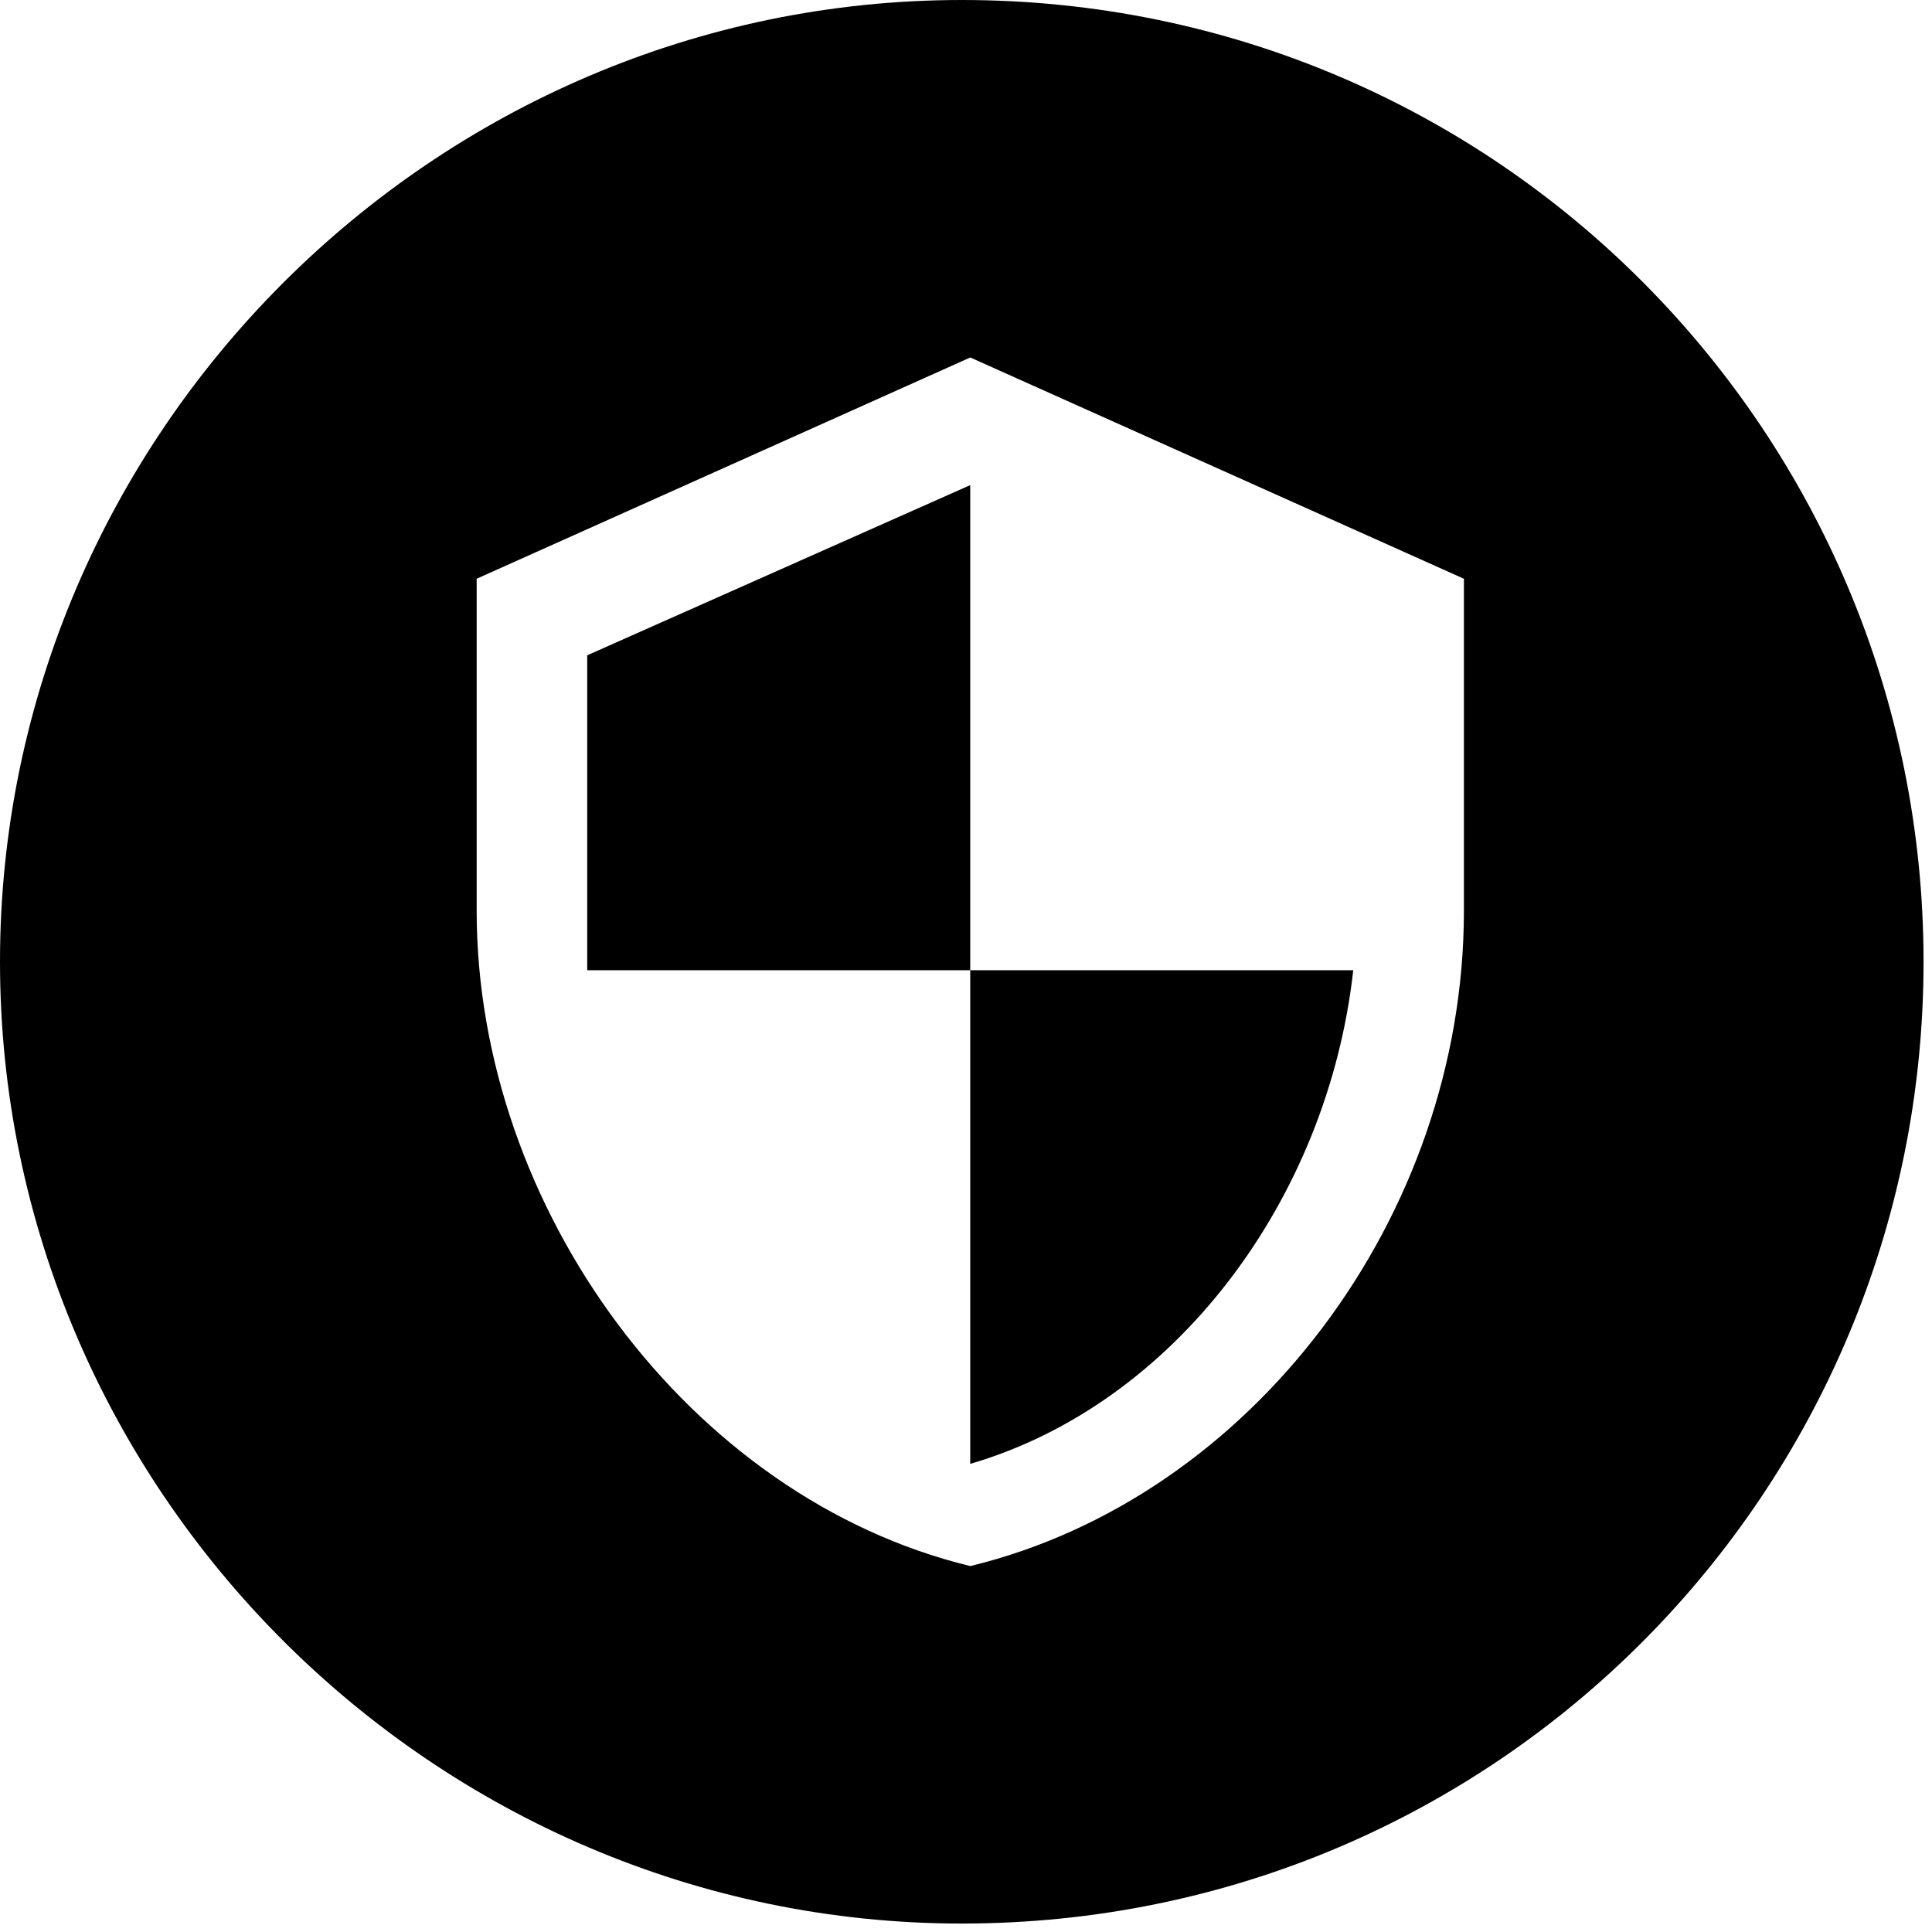 <!-- Generated by IcoMoon.io -->
<svg version="1.1" xmlns="http://www.w3.org/2000/svg" width="32" height="32" viewBox="0 0 32 32">
<title>ic_confirmation01</title>
<path d="M15.93 0c-8.74 0-15.93 7.189-15.93 15.93s7.189 15.93 15.93 15.93c8.881 0 15.93-7.189 15.93-15.93s-7.048-15.93-15.93-15.93zM24.247 15.084c0 5.075-3.524 9.727-8.176 10.855-4.652-1.128-8.176-5.921-8.176-10.855v-5.498l8.176-3.665 8.176 3.665v5.498z"></path>
<path d="M16.070 8.035l-6.344 2.819v5.216h6.344v8.176c3.383-0.987 5.921-4.37 6.344-8.176h-6.344v-8.035z"></path>
</svg>
